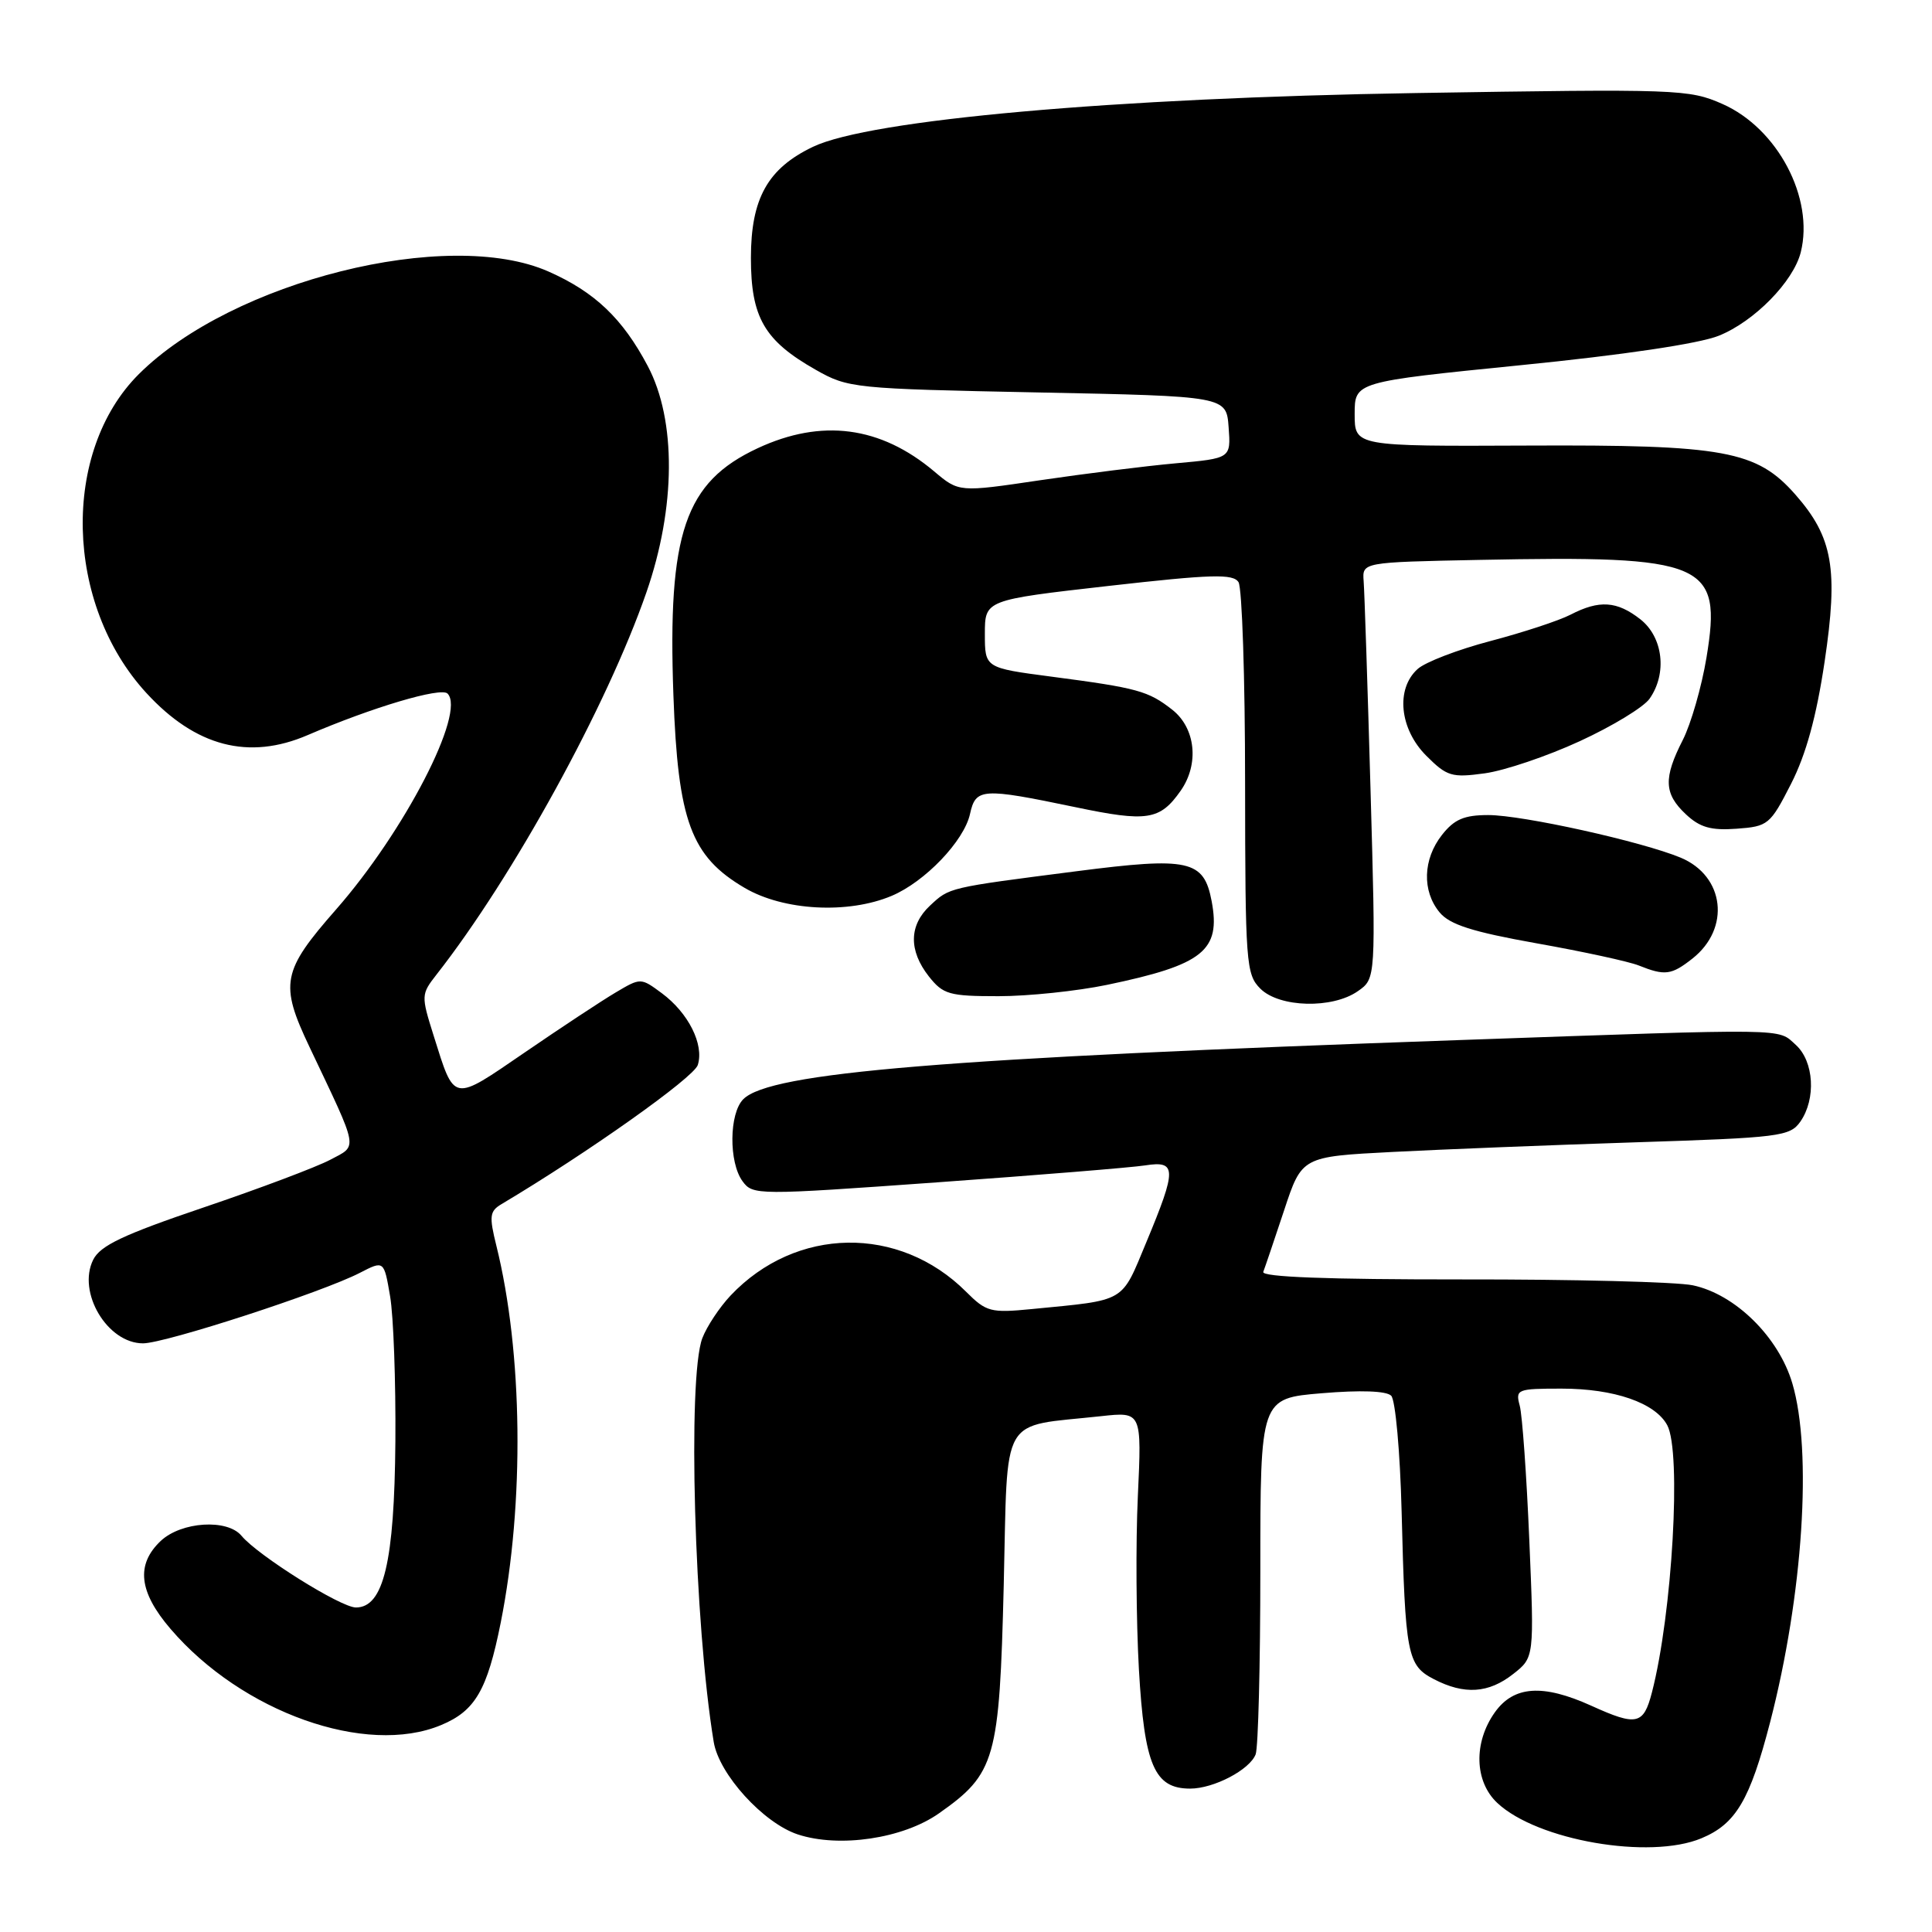 <?xml version="1.0" encoding="UTF-8" standalone="no"?>
<!DOCTYPE svg PUBLIC "-//W3C//DTD SVG 1.1//EN" "http://www.w3.org/Graphics/SVG/1.1/DTD/svg11.dtd" >
<svg xmlns="http://www.w3.org/2000/svg" xmlns:xlink="http://www.w3.org/1999/xlink" version="1.1" viewBox="0 0 256 256">
 <g >
 <path fill="currentColor"
d=" M 225.45 243.58 C 230.01 241.68 231.87 238.53 234.55 228.20 C 238.91 211.35 240.16 192.28 237.49 183.29 C 235.67 177.15 229.93 171.50 224.31 170.31 C 222.21 169.86 208.46 169.51 193.74 169.53 C 175.85 169.54 167.12 169.21 167.39 168.53 C 167.61 167.96 168.85 164.30 170.15 160.38 C 172.50 153.26 172.50 153.26 184.50 152.64 C 191.10 152.30 205.63 151.72 216.80 151.36 C 235.81 150.75 237.18 150.58 238.55 148.63 C 240.66 145.61 240.37 140.64 237.95 138.45 C 235.49 136.23 237.63 136.26 193.50 137.81 C 125.01 140.21 102.04 142.10 98.49 145.65 C 96.61 147.53 96.55 154.01 98.39 156.52 C 99.75 158.38 100.29 158.38 124.14 156.67 C 137.54 155.71 149.96 154.70 151.75 154.42 C 155.92 153.77 155.94 154.88 151.92 164.54 C 148.51 172.72 149.37 172.22 136.69 173.46 C 131.27 173.99 130.69 173.84 128.01 171.16 C 119.14 162.30 105.46 162.52 96.81 171.66 C 95.34 173.22 93.65 175.77 93.06 177.32 C 91.08 182.56 92.00 215.26 94.57 230.81 C 95.27 235.10 101.15 241.56 105.71 243.07 C 111.21 244.88 119.64 243.63 124.40 240.29 C 131.91 235.01 132.43 233.18 133.00 210.04 C 133.56 187.00 132.34 189.13 145.90 187.65 C 151.29 187.06 151.29 187.06 150.77 198.28 C 150.48 204.45 150.55 214.76 150.91 221.19 C 151.64 233.92 152.96 237.00 157.70 237.00 C 160.83 237.00 165.59 234.51 166.38 232.46 C 166.72 231.56 167.00 220.59 167.00 208.06 C 167.00 185.29 167.00 185.29 175.16 184.61 C 180.29 184.18 183.70 184.30 184.34 184.94 C 184.90 185.50 185.52 192.38 185.72 200.23 C 186.20 219.31 186.46 220.67 190.00 222.50 C 194.03 224.59 197.25 224.38 200.51 221.81 C 203.30 219.62 203.30 219.62 202.64 204.06 C 202.28 195.50 201.71 187.49 201.37 186.25 C 200.79 184.09 201.03 184.00 206.92 184.00 C 213.89 184.00 219.33 185.88 220.92 188.85 C 222.82 192.39 221.59 213.83 218.89 224.25 C 217.78 228.55 216.87 228.75 210.86 226.02 C 204.43 223.11 200.58 223.37 198.07 226.90 C 195.23 230.90 195.37 236.06 198.40 238.90 C 203.69 243.87 218.59 246.45 225.45 243.58 Z  M 58.45 228.58 C 62.97 226.70 64.56 223.96 66.35 215.00 C 69.51 199.14 69.28 179.20 65.77 165.06 C 64.80 161.15 64.88 160.49 66.44 159.56 C 77.85 152.77 91.93 142.79 92.46 141.12 C 93.32 138.41 91.22 134.22 87.70 131.61 C 84.90 129.54 84.90 129.54 81.56 131.52 C 79.72 132.61 74.31 136.18 69.54 139.45 C 59.85 146.08 60.27 146.16 57.46 137.23 C 55.79 131.93 55.80 131.75 57.83 129.15 C 68.00 116.18 80.44 93.52 85.65 78.50 C 89.56 67.25 89.63 55.68 85.83 48.50 C 82.50 42.20 78.81 38.69 72.68 35.98 C 59.37 30.09 30.77 37.25 18.41 49.56 C 8.09 59.83 8.56 80.03 19.39 91.82 C 25.92 98.93 32.96 100.77 40.78 97.40 C 49.31 93.73 58.42 91.02 59.30 91.90 C 61.77 94.37 53.61 110.16 44.53 120.51 C 37.35 128.69 37.03 130.35 41.01 138.73 C 47.62 152.66 47.45 151.71 43.75 153.68 C 41.96 154.63 34.43 157.47 27.02 159.98 C 16.33 163.60 13.29 165.04 12.35 166.92 C 10.20 171.24 14.23 178.00 18.95 178.00 C 21.89 178.00 42.74 171.22 47.70 168.65 C 50.88 167.01 50.88 167.01 51.69 171.76 C 52.14 174.37 52.45 183.03 52.39 191.00 C 52.26 206.96 50.83 213.00 47.16 213.00 C 45.15 213.00 34.18 206.12 32.00 203.50 C 30.12 201.23 24.04 201.62 21.31 204.17 C 17.99 207.30 18.38 210.92 22.59 215.83 C 32.05 226.88 48.51 232.74 58.45 228.58 Z  M 179.93 131.33 C 182.31 129.67 182.31 129.67 181.60 104.58 C 181.21 90.79 180.80 78.38 180.69 77.00 C 180.50 74.50 180.50 74.50 196.00 74.19 C 226.08 73.59 228.20 74.51 226.12 87.12 C 225.48 91.00 224.06 95.92 222.98 98.05 C 220.40 103.10 220.48 105.17 223.38 107.89 C 225.24 109.64 226.71 110.06 230.11 109.81 C 234.28 109.51 234.56 109.28 237.32 103.87 C 239.31 99.97 240.68 94.99 241.77 87.68 C 243.60 75.42 242.87 71.19 237.91 65.55 C 232.77 59.70 228.51 58.92 202.39 59.04 C 179.50 59.14 179.50 59.14 179.50 54.87 C 179.50 50.60 179.50 50.60 201.50 48.39 C 215.05 47.04 225.13 45.54 227.74 44.49 C 232.44 42.61 237.63 37.32 238.61 33.43 C 240.41 26.24 235.54 17.01 228.24 13.78 C 223.80 11.82 222.37 11.77 187.57 12.33 C 147.66 12.97 115.24 15.86 107.73 19.45 C 101.73 22.31 99.50 26.30 99.50 34.18 C 99.50 42.07 101.28 45.14 108.09 49.00 C 112.39 51.44 113.13 51.51 137.50 52.00 C 162.50 52.50 162.50 52.50 162.80 56.62 C 163.10 60.73 163.10 60.73 155.80 61.39 C 151.79 61.75 143.68 62.77 137.78 63.64 C 127.06 65.23 127.06 65.23 123.78 62.46 C 116.67 56.47 108.88 55.44 100.40 59.39 C 90.75 63.89 88.45 70.61 89.23 92.12 C 89.83 108.81 91.56 113.48 98.67 117.65 C 103.83 120.68 112.36 121.14 118.14 118.71 C 122.56 116.85 127.74 111.44 128.53 107.86 C 129.29 104.42 130.09 104.37 142.48 106.95 C 152.03 108.95 153.70 108.69 156.45 104.77 C 158.92 101.24 158.43 96.49 155.34 94.05 C 152.15 91.55 150.76 91.16 139.33 89.66 C 130.50 88.50 130.50 88.50 130.50 84.00 C 130.50 79.50 130.50 79.50 146.88 77.64 C 160.57 76.09 163.39 76.01 164.11 77.14 C 164.58 77.89 164.98 89.86 164.98 103.75 C 165.00 127.66 165.11 129.11 167.00 131.00 C 169.52 133.52 176.56 133.70 179.93 131.33 Z  M 146.68 130.50 C 159.44 127.84 161.78 125.96 160.55 119.41 C 159.52 113.95 157.56 113.52 142.59 115.45 C 125.55 117.64 125.83 117.58 123.23 120.00 C 120.44 122.60 120.39 125.95 123.07 129.37 C 124.97 131.77 125.76 132.00 132.32 132.00 C 136.27 132.00 142.73 131.32 146.68 130.50 Z  M 224.25 127.02 C 229.33 123.02 228.53 116.09 222.71 113.65 C 217.57 111.51 201.75 108.00 197.20 108.00 C 194.01 108.00 192.70 108.56 191.07 110.63 C 188.54 113.85 188.41 118.06 190.75 120.89 C 192.10 122.52 195.07 123.47 203.64 125.00 C 209.77 126.09 215.85 127.41 217.14 127.93 C 220.61 129.32 221.47 129.21 224.25 127.02 Z  M 209.33 98.21 C 213.64 96.23 217.80 93.70 218.58 92.58 C 220.93 89.23 220.37 84.44 217.37 82.07 C 214.26 79.63 211.92 79.47 208.10 81.45 C 206.57 82.24 201.79 83.81 197.49 84.94 C 193.19 86.07 188.85 87.73 187.84 88.65 C 184.91 91.29 185.45 96.60 188.99 100.14 C 191.73 102.88 192.36 103.07 196.74 102.47 C 199.36 102.11 205.02 100.20 209.33 98.21 Z "/>
</g>
</svg>
